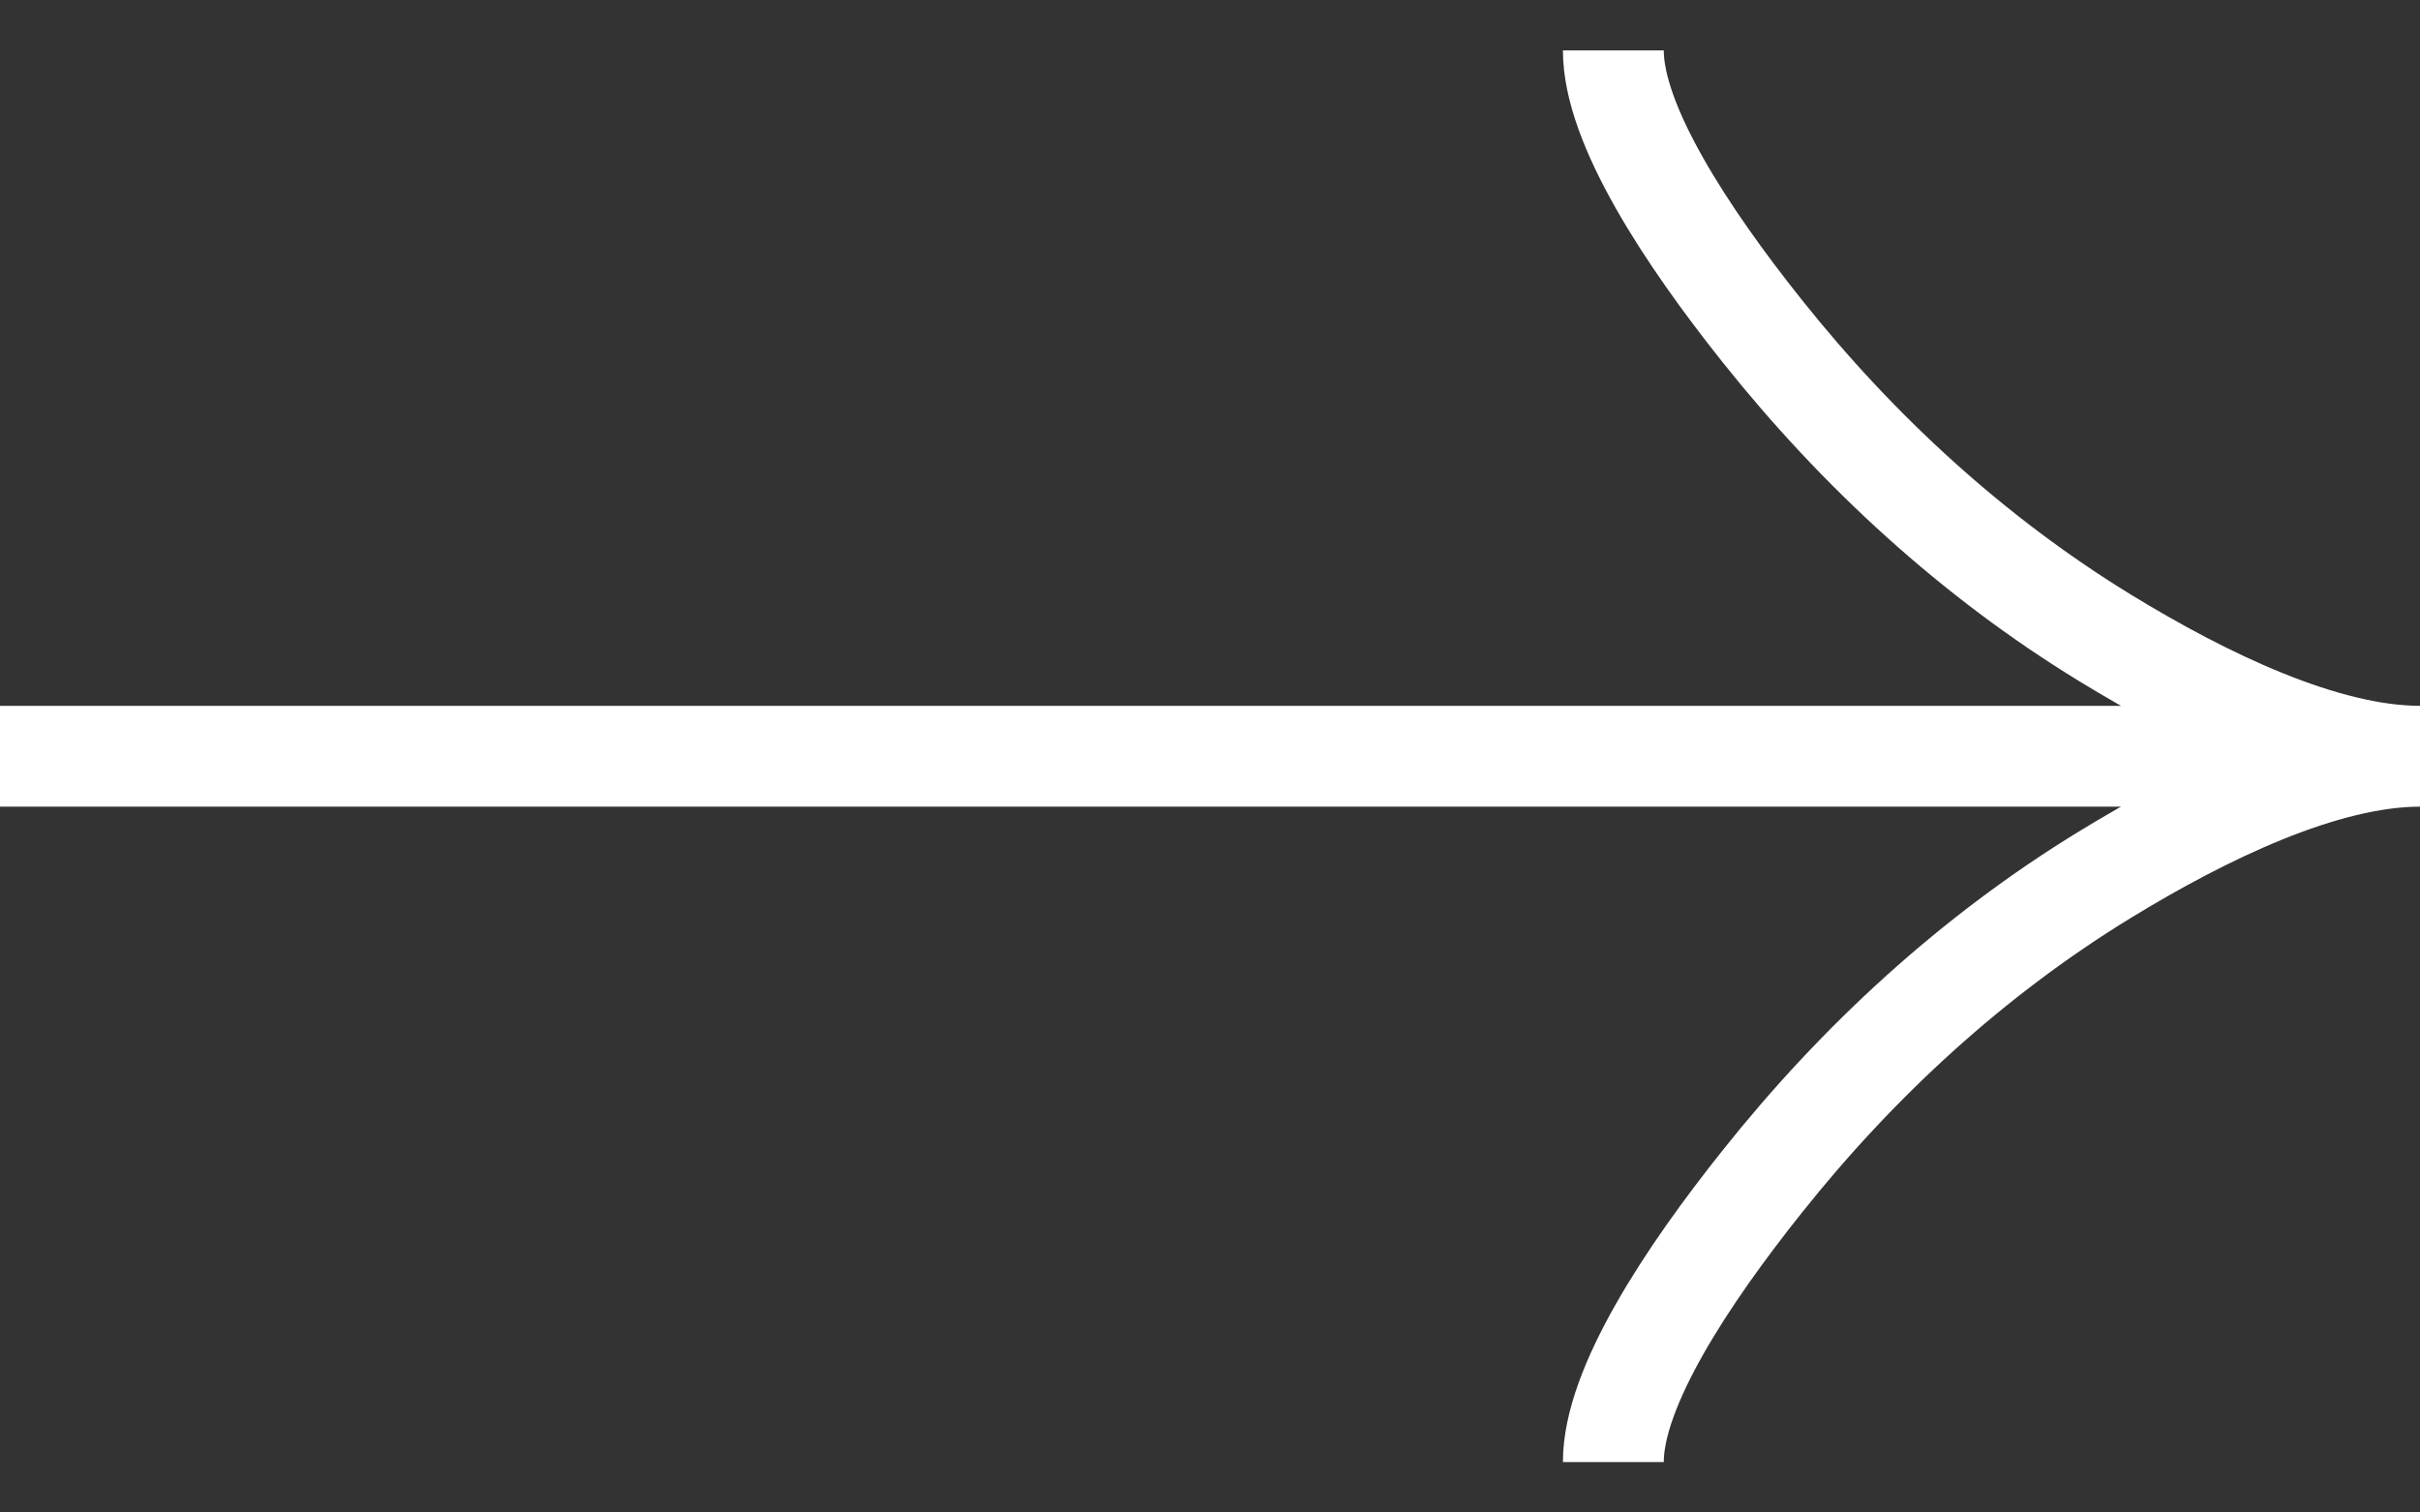 <svg width="24" height="15" viewBox="0 0 24 15" fill="none" xmlns="http://www.w3.org/2000/svg">
<rect x="0" y="0" width="24" height="15" fill="#333333" stroke="none"/>
<path d="M16 14.5C16 13.758 16.733 12.65 17.475 11.72C18.429 10.52 19.569 9.473 20.876 8.674C21.856 8.075 23.044 7.5 24 7.5M24 7.5C23.044 7.5 21.855 6.925 20.876 6.326C19.569 5.526 18.429 4.479 17.475 3.281C16.733 2.35 16 1.24 16 0.5M24 7.5L0 7.5" stroke="white"/>
</svg>
